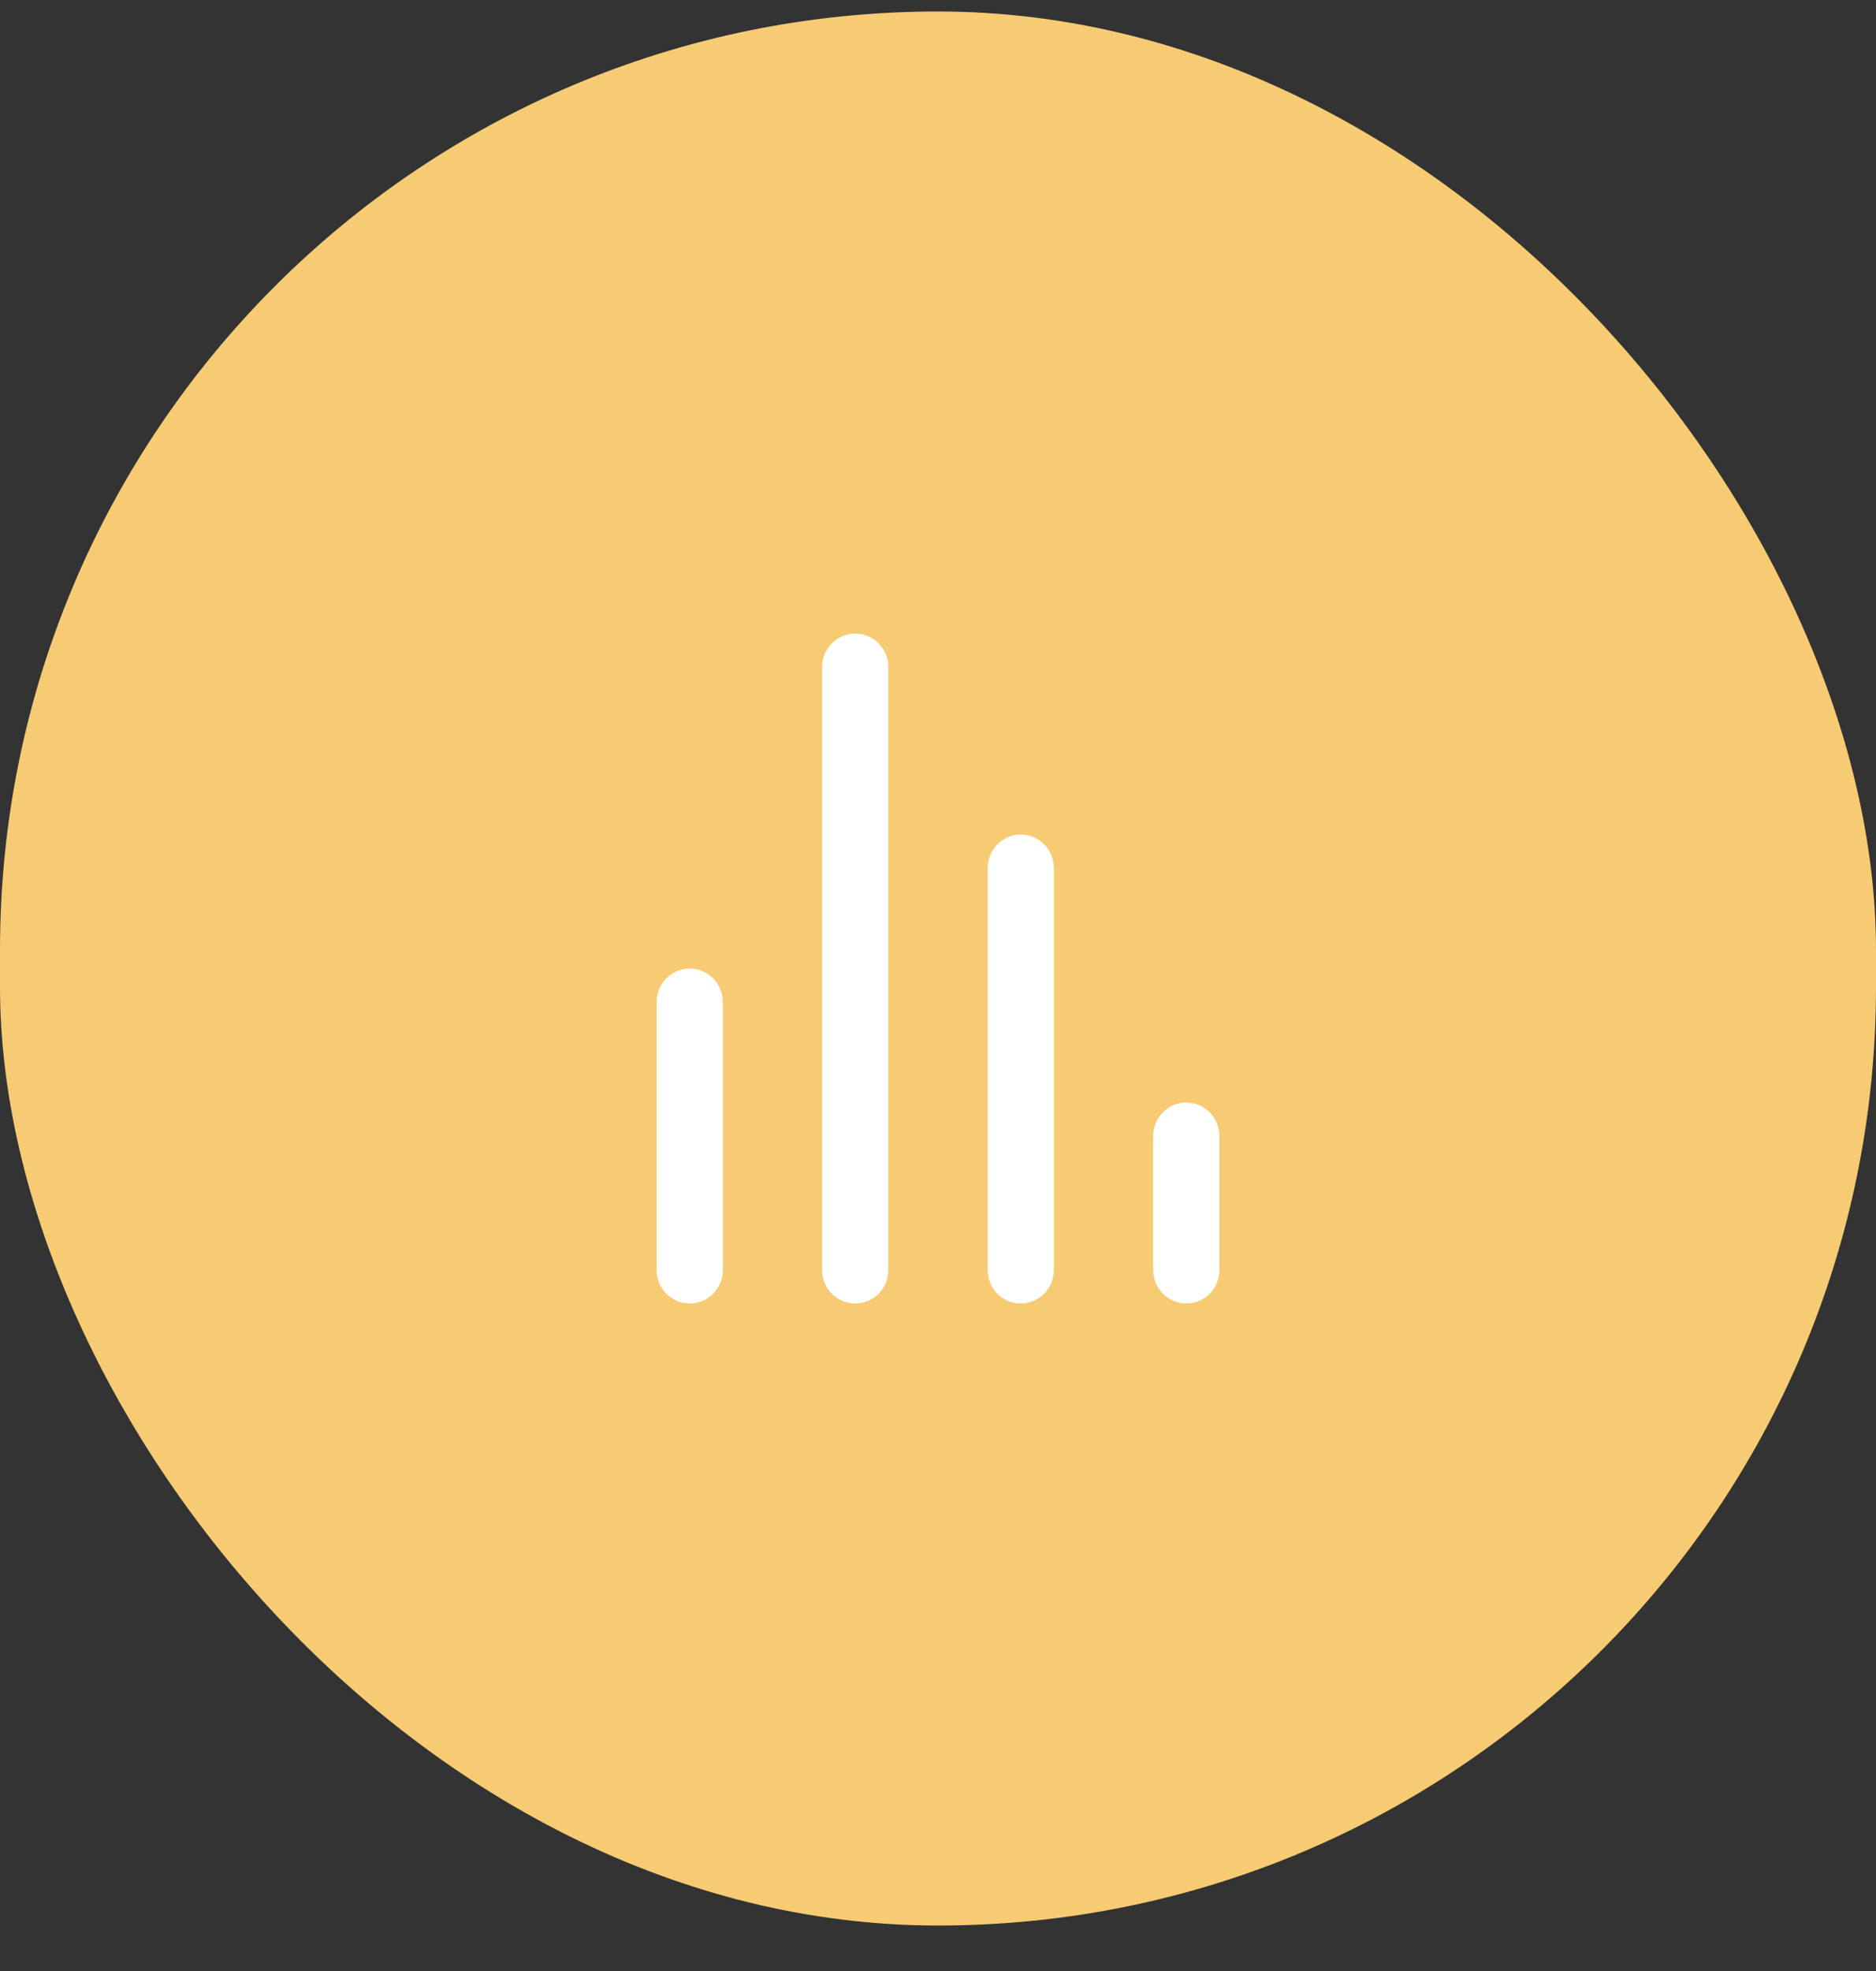 <svg width="40" height="42" viewBox="0 0 40 42" fill="none" xmlns="http://www.w3.org/2000/svg">
<rect x="0" y="0" width="40" height="42" fill="#333333" stroke="none"/>
<rect y="0.245" width="40" height="40.786" rx="20" fill="#F6CB73"/>
<path d="M14.706 27.776C14.519 27.776 14.339 27.701 14.207 27.567C14.074 27.433 14 27.252 14 27.062V21.352C14 21.163 14.074 20.982 14.207 20.848C14.339 20.714 14.519 20.639 14.706 20.639C14.893 20.639 15.073 20.714 15.205 20.848C15.337 20.982 15.412 21.163 15.412 21.352V27.062C15.412 27.252 15.337 27.433 15.205 27.567C15.073 27.701 14.893 27.776 14.706 27.776ZM18.235 27.776C18.048 27.776 17.869 27.701 17.736 27.567C17.604 27.433 17.529 27.252 17.529 27.062V14.215C17.529 14.025 17.604 13.844 17.736 13.71C17.869 13.576 18.048 13.501 18.235 13.501C18.422 13.501 18.602 13.576 18.734 13.71C18.867 13.844 18.941 14.025 18.941 14.215V27.062C18.941 27.252 18.867 27.433 18.734 27.567C18.602 27.701 18.422 27.776 18.235 27.776ZM21.765 27.776C21.578 27.776 21.398 27.701 21.266 27.567C21.133 27.433 21.059 27.252 21.059 27.062V18.497C21.059 18.308 21.133 18.127 21.266 17.993C21.398 17.859 21.578 17.784 21.765 17.784C21.952 17.784 22.131 17.859 22.264 17.993C22.396 18.127 22.471 18.308 22.471 18.497V27.062C22.471 27.252 22.396 27.433 22.264 27.567C22.131 27.701 21.952 27.776 21.765 27.776ZM25.294 27.776C25.107 27.776 24.927 27.701 24.795 27.567C24.663 27.433 24.588 27.252 24.588 27.062V24.207C24.588 24.018 24.663 23.837 24.795 23.703C24.927 23.569 25.107 23.494 25.294 23.494C25.481 23.494 25.661 23.569 25.793 23.703C25.926 23.837 26 24.018 26 24.207V27.062C26 27.252 25.926 27.433 25.793 27.567C25.661 27.701 25.481 27.776 25.294 27.776Z" fill="white"/>
</svg>
